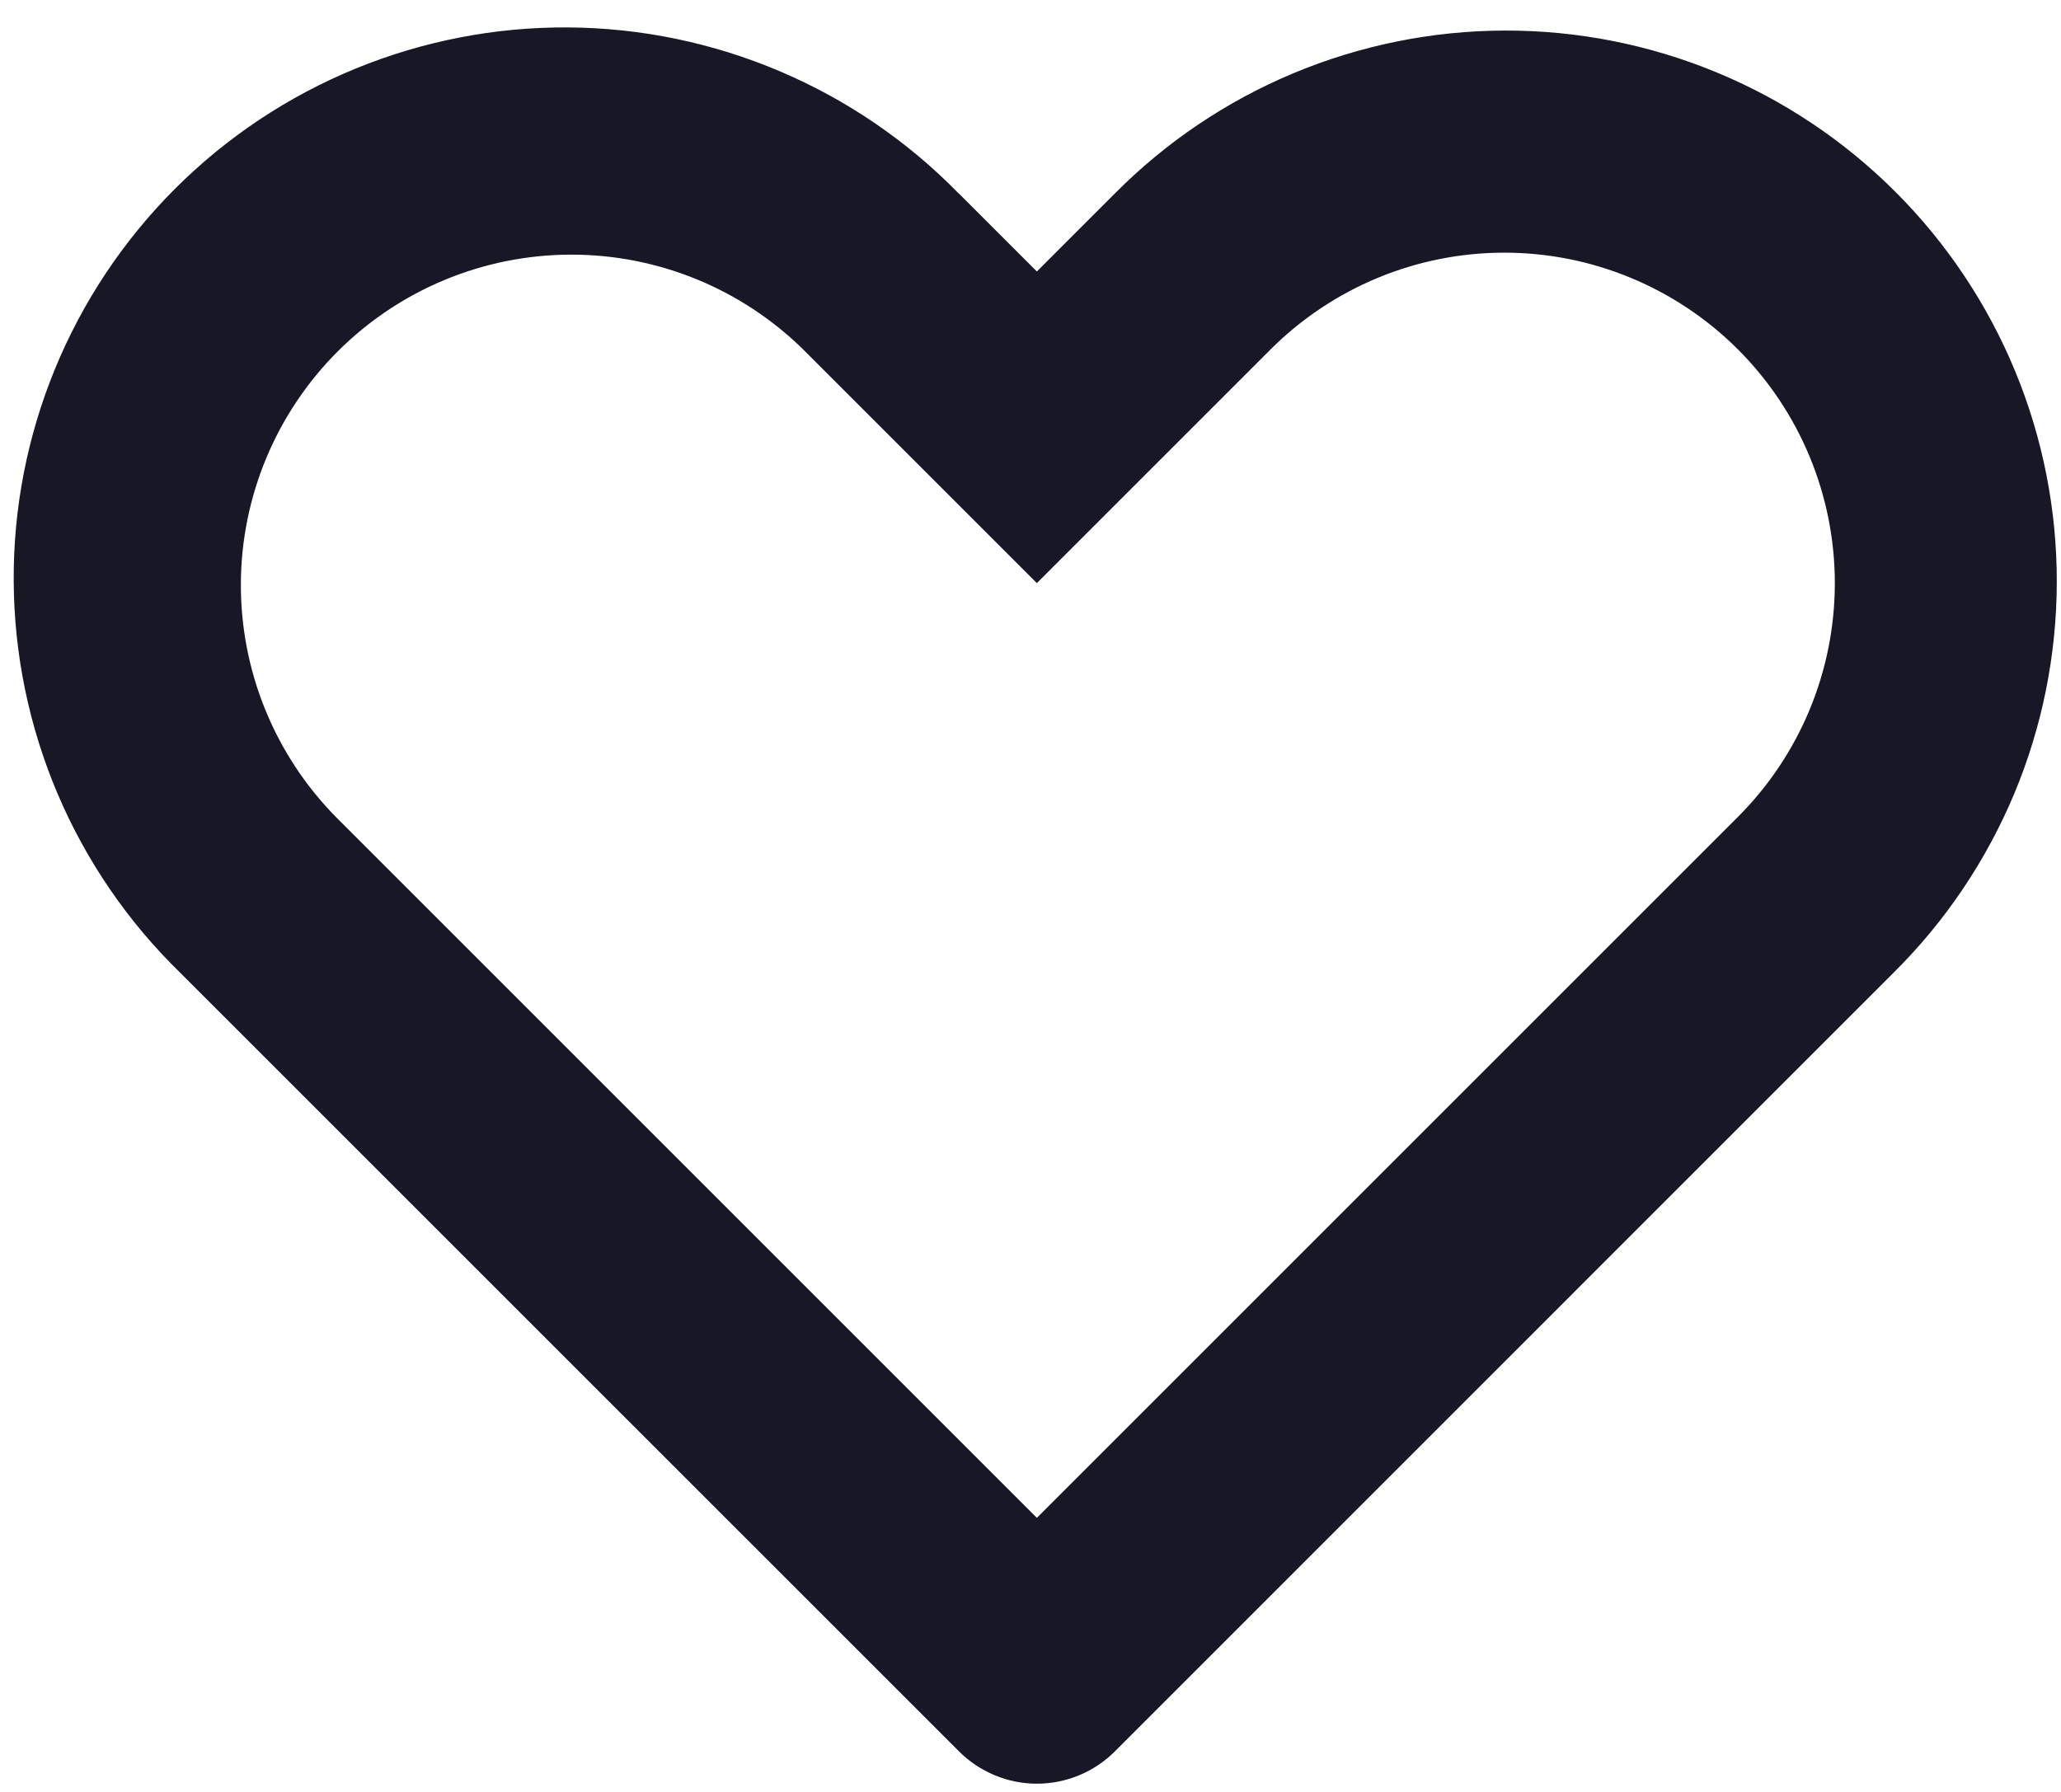 <svg width="23" height="20" viewBox="0 0 23 20" fill="none" xmlns="http://www.w3.org/2000/svg">
<path d="M3.747 9.117L11.571 16.941L19.395 9.117C20.087 8.425 20.476 7.487 20.476 6.509C20.476 5.53 20.087 4.592 19.395 3.9C19.053 3.558 18.646 3.286 18.199 3.101C17.751 2.915 17.271 2.82 16.787 2.82C15.809 2.82 14.871 3.209 14.179 3.9L11.571 6.508L8.964 3.901C8.27 3.219 7.335 2.838 6.362 2.842C5.389 2.846 4.457 3.234 3.769 3.922C3.081 4.61 2.692 5.542 2.688 6.515C2.684 7.488 3.065 8.423 3.747 9.117ZM10.702 2.161L11.571 3.03L12.44 2.161C13.01 1.586 13.688 1.129 14.435 0.817C15.182 0.505 15.983 0.343 16.793 0.341C17.602 0.339 18.404 0.497 19.152 0.806C19.901 1.115 20.58 1.569 21.153 2.142C21.725 2.714 22.179 3.394 22.488 4.142C22.797 4.89 22.955 5.692 22.953 6.502C22.951 7.311 22.79 8.112 22.478 8.859C22.165 9.606 21.709 10.284 21.134 10.854L12.442 19.547C12.327 19.662 12.192 19.752 12.043 19.814C11.893 19.876 11.733 19.908 11.572 19.908C11.41 19.908 11.25 19.876 11.101 19.814C10.952 19.752 10.816 19.662 10.702 19.547L2.009 10.855C1.426 10.287 0.962 9.609 0.643 8.86C0.325 8.111 0.158 7.307 0.153 6.493C0.147 5.679 0.304 4.872 0.613 4.119C0.922 3.367 1.377 2.683 1.953 2.107C2.528 1.532 3.212 1.076 3.965 0.767C4.718 0.458 5.524 0.301 6.338 0.306C7.152 0.311 7.957 0.478 8.706 0.797C9.454 1.115 10.133 1.579 10.701 2.162L10.702 2.161Z" fill="#181725"/>
</svg>
